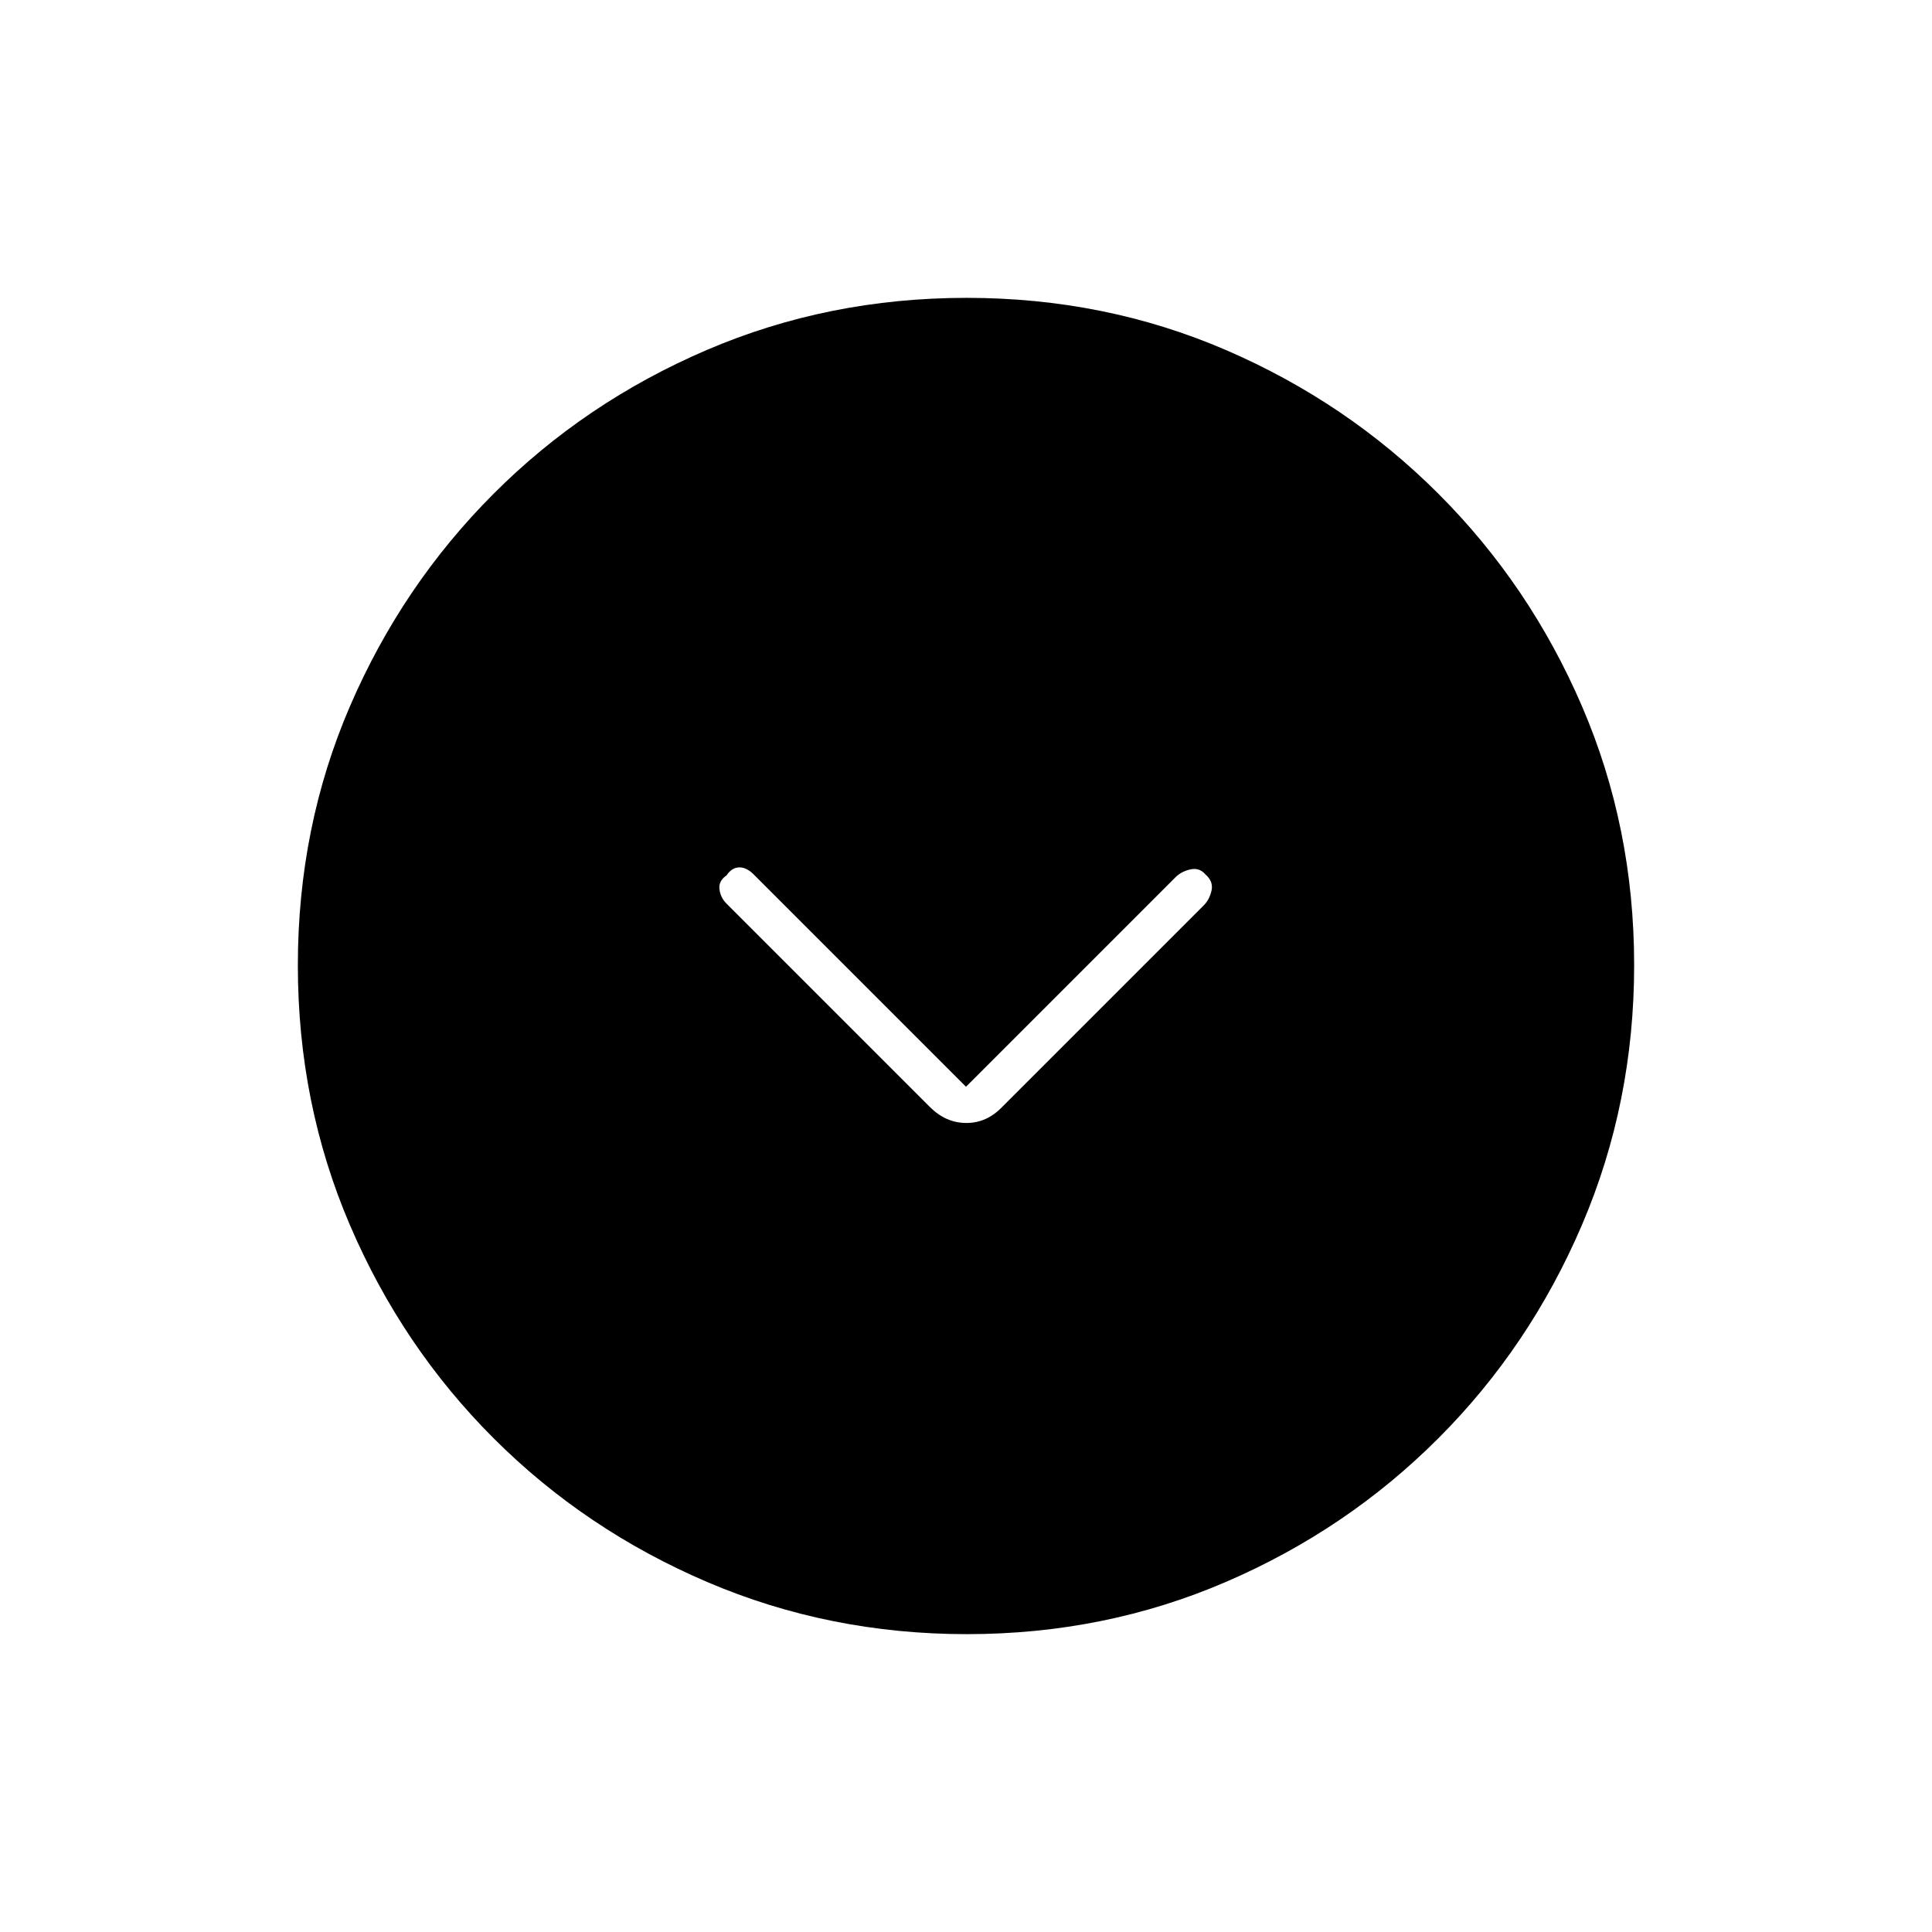 <svg xmlns="http://www.w3.org/2000/svg" height="20" viewBox="0 -960 960 960" width="20"><path d="M480-420 375-525q-3.75-4-7.54-4t-6.46 4q-4 2.67-3.5 6.83.5 4.17 3.44 7.11l101.12 101.12Q470-402 480.18-402t17.82-8l100.15-100.15Q601-513 602-517.5t-3-7.98q-3-3.52-7.5-2.52t-7.38 3.88L480-420Zm.45 272q-68.45 0-129.01-25.89-60.56-25.89-106.07-71.35-45.52-45.46-71.44-105.89Q148-411.57 148-480.28q0-68.72 25.89-128.78t71.35-105.57q45.46-45.52 105.89-71.44Q411.57-812 480.28-812q68.72 0 128.78 25.89t105.57 71.35q45.52 45.46 71.44 105.66Q812-548.9 812-480.45t-25.89 129.01q-25.89 60.56-71.35 106.07-45.46 45.52-105.66 71.44Q548.9-148 480.45-148Z"/></svg>